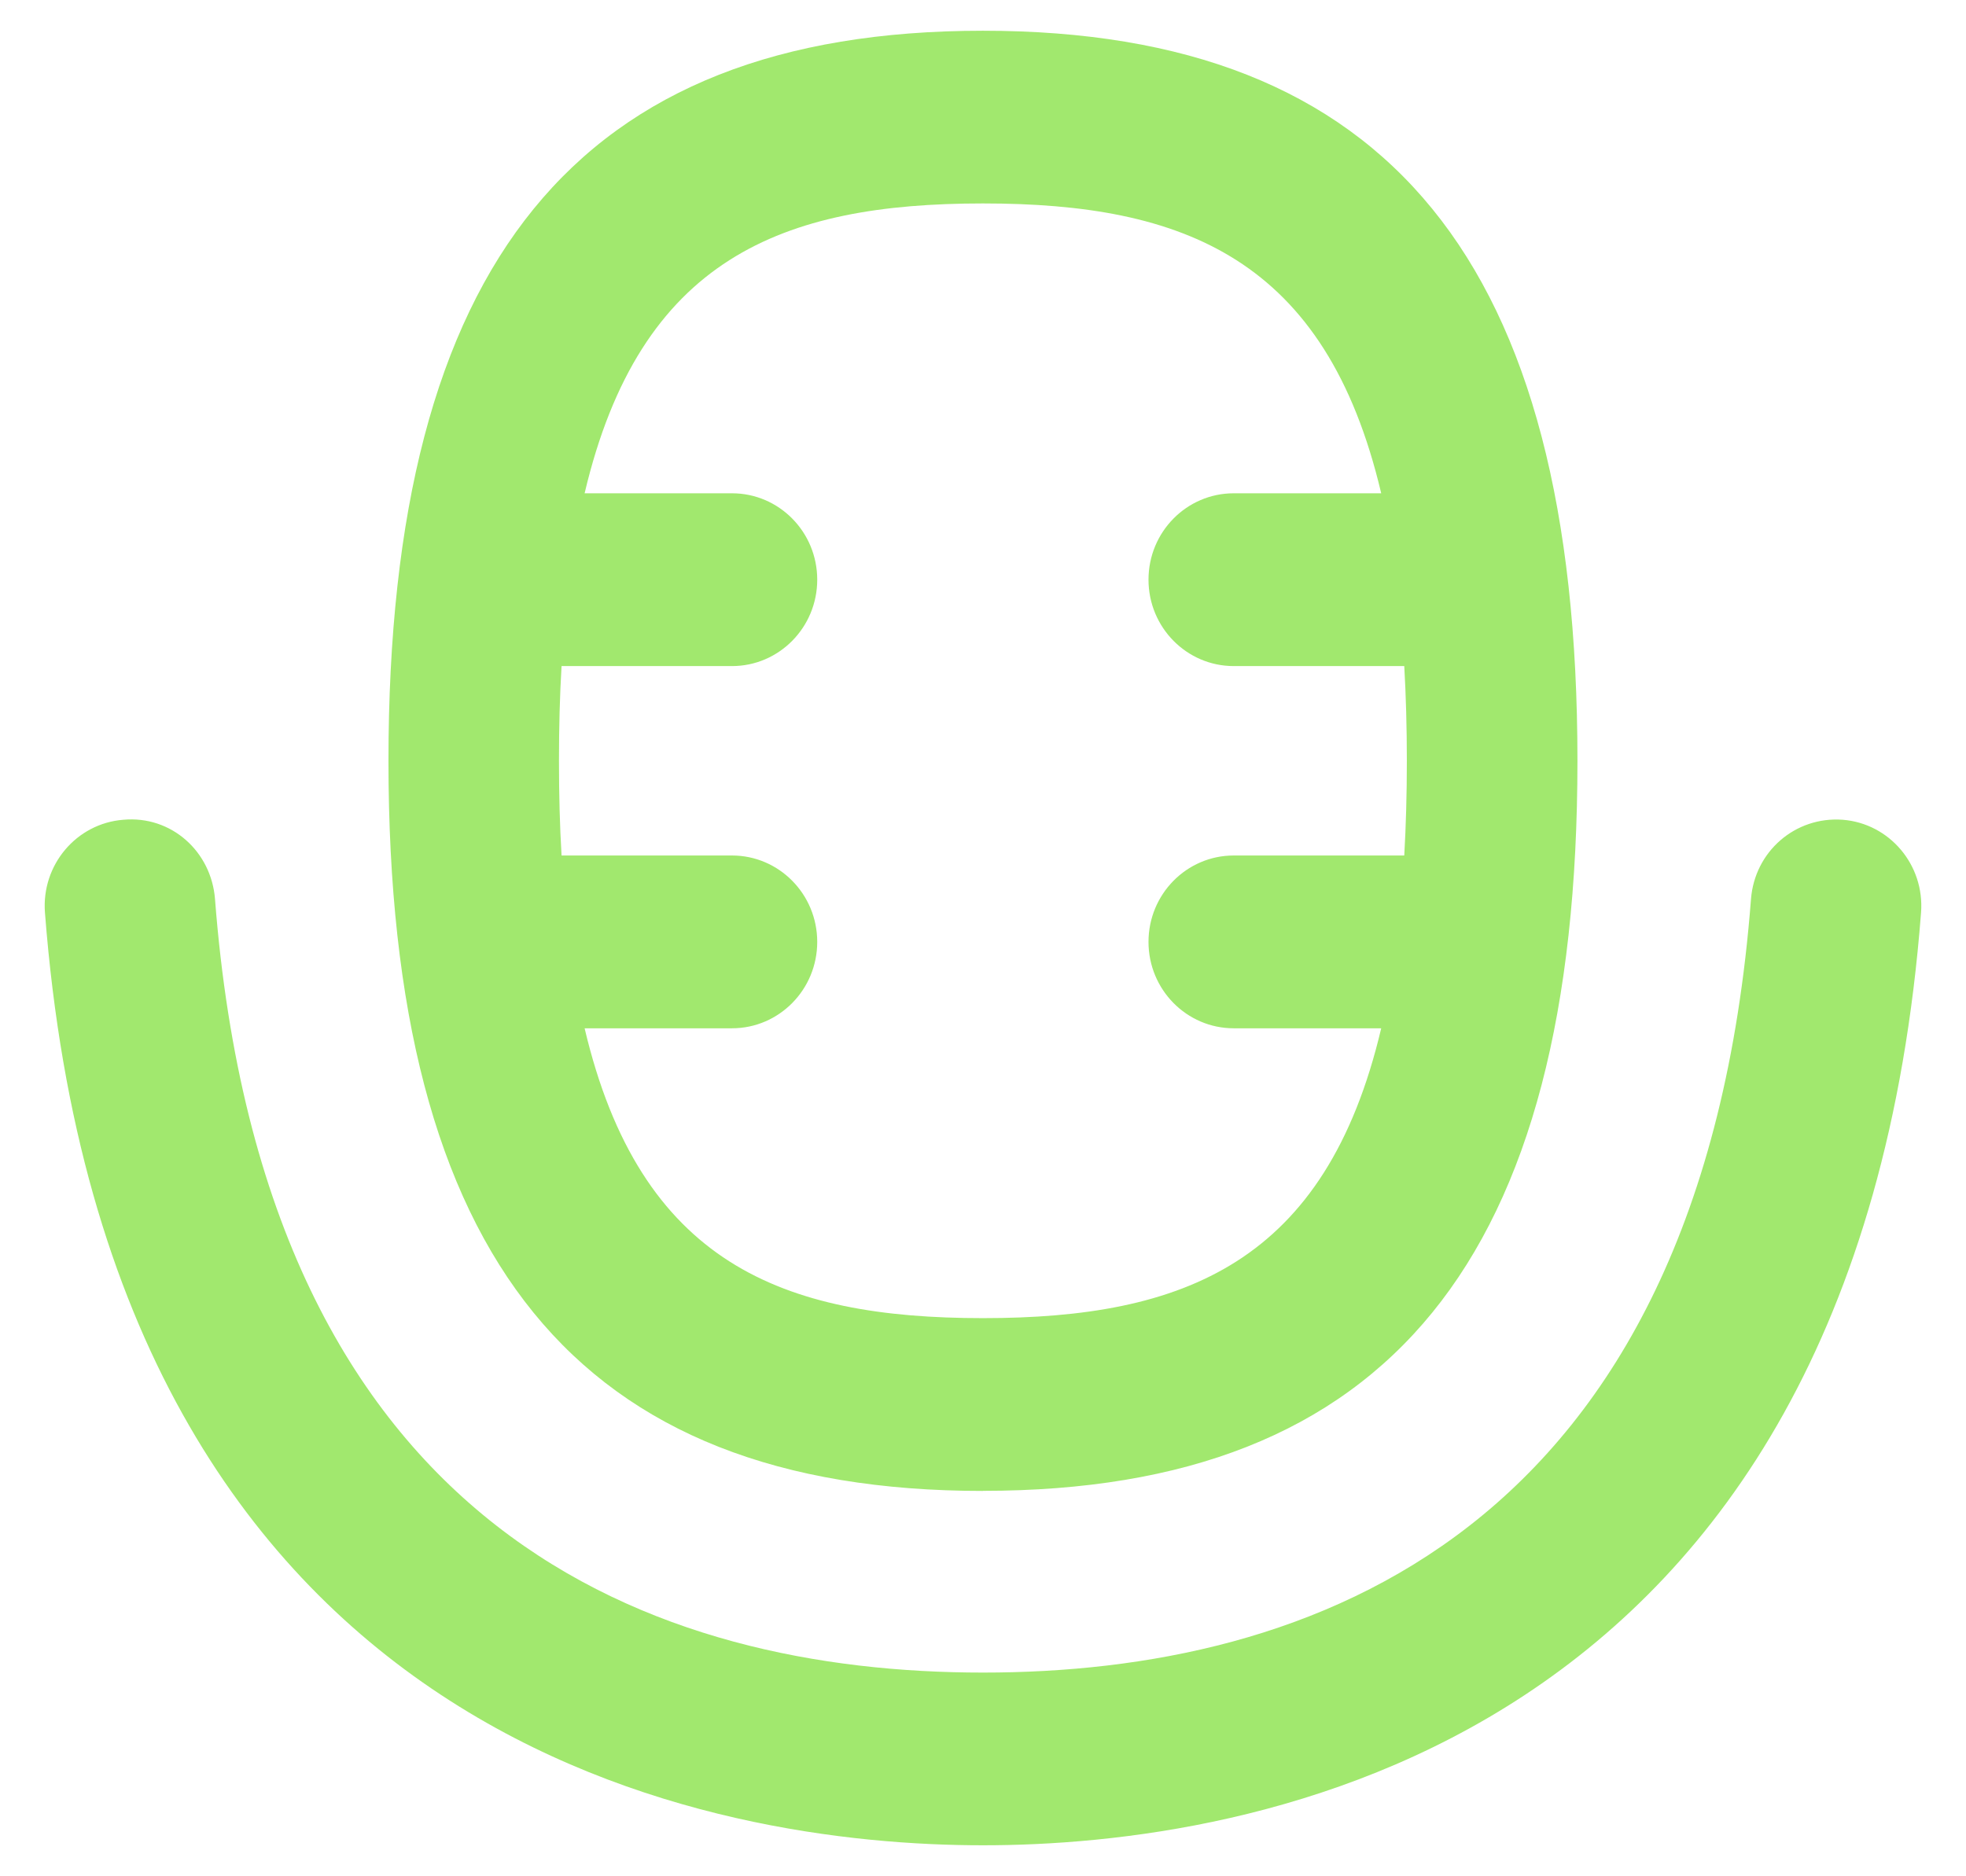 <svg width="22" height="21" viewBox="0 0 22 21" fill="none" xmlns="http://www.w3.org/2000/svg">
<path fill-rule="evenodd" clip-rule="evenodd" d="M17.652 8.514C17.652 14.089 15.538 16.686 10.999 16.686V16.687C6.46 16.687 4.347 14.091 4.347 8.516C4.347 2.94 6.46 0.344 10.999 0.344C15.538 0.344 17.652 2.938 17.652 8.514ZM15.456 5.521C14.836 2.891 13.245 2.277 10.999 2.277C8.753 2.277 7.162 2.891 6.542 5.521H8.191C8.718 5.521 9.145 5.954 9.145 6.488C9.145 7.022 8.718 7.455 8.191 7.455H6.284C6.264 7.788 6.255 8.141 6.255 8.515C6.255 8.889 6.264 9.242 6.284 9.575H8.191C8.718 9.575 9.145 10.008 9.145 10.542C9.145 11.076 8.718 11.509 8.191 11.509H6.542C7.163 14.139 8.753 14.753 10.999 14.753C13.245 14.753 14.836 14.139 15.456 11.509H13.806C13.279 11.509 12.852 11.076 12.852 10.542C12.852 10.008 13.279 9.575 13.806 9.575H15.714C15.733 9.242 15.743 8.89 15.743 8.515C15.743 8.14 15.733 7.788 15.714 7.455H13.806C13.279 7.455 12.852 7.022 12.852 6.488C12.852 5.954 13.279 5.521 13.806 5.521H15.456ZM19.594 10.063C19.635 9.532 20.087 9.136 20.62 9.175C21.145 9.216 21.538 9.681 21.497 10.214C20.771 19.636 13.914 20.653 11 20.653C8.086 20.653 1.229 19.637 0.503 10.214C0.462 9.681 0.855 9.216 1.38 9.175C1.918 9.126 2.365 9.531 2.406 10.063C2.958 17.218 7.384 18.72 11 18.72C14.616 18.72 19.042 17.218 19.594 10.063Z" fill="#A1E86E"/>
</svg>
